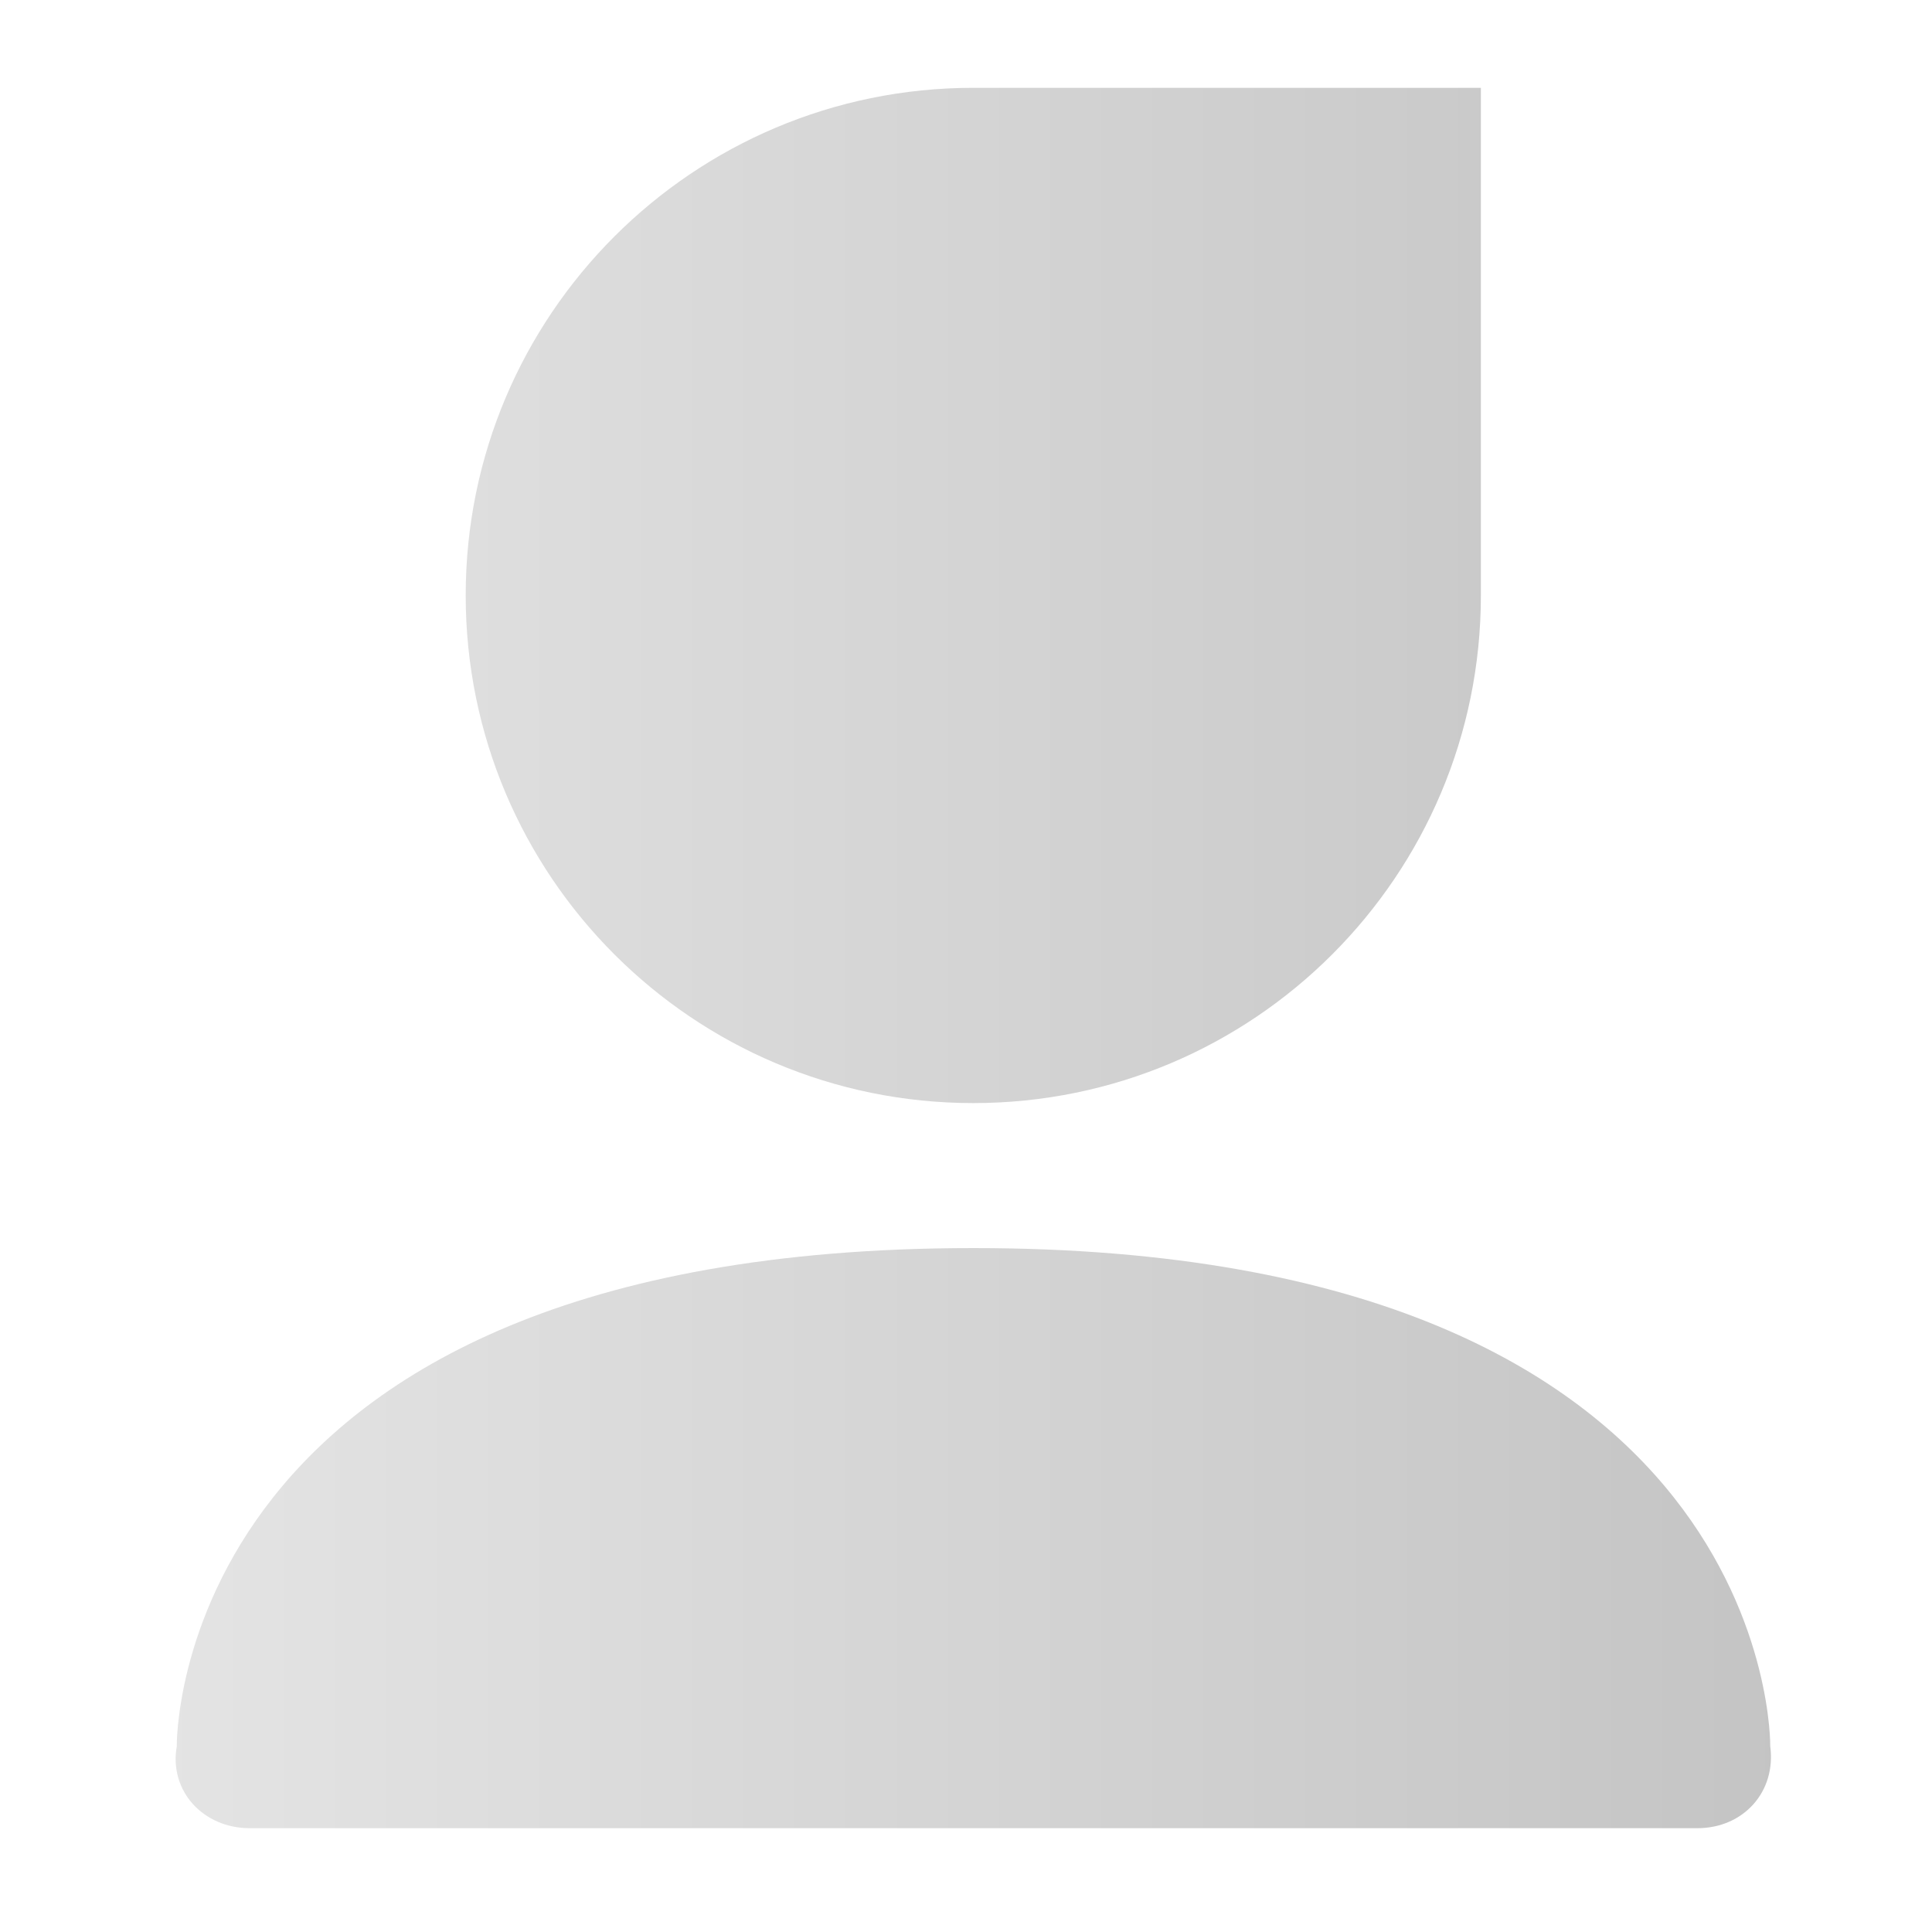 <?xml version="1.0" encoding="UTF-8"?>
<svg width="22px" height="22px" viewBox="0 0 22 22" version="1.1" xmlns="http://www.w3.org/2000/svg" xmlns:xlink="http://www.w3.org/1999/xlink">
    <title>我的小备份</title>
    <defs>
        <linearGradient x1="-1.11022302e-14%" y1="50%" x2="100%" y2="50%" id="linearGradient-1">
            <stop stop-color="#E4E4E4" offset="0%"></stop>
            <stop stop-color="#C4C4C4" offset="100%"></stop>
        </linearGradient>
    </defs>
    <g id="移动端" stroke="none" stroke-width="1" fill="none" fill-rule="evenodd">
        <g id="首页" transform="translate(-312, -737)">
            <g id="编组-7" transform="translate(311, 737)">
                <g id="我的小备份" transform="translate(1, 0)">
                    <rect id="矩形" fill="#000000" fill-rule="nonzero" opacity="0" x="0" y="0" width="22" height="22"></rect>
                    <path d="M11.085,14.212 C20.249,14.212 20.158,19.885 20.158,19.885 C20.227,20.4 19.856,20.818 19.327,20.818 L2.844,20.818 C2.315,20.818 1.923,20.395 2.013,19.885 C2.013,19.885 1.92,14.212 11.085,14.212 Z M11.083,1 L16.863,1 L16.863,6.78 C16.863,9.973 14.275,12.561 11.083,12.561 C7.891,12.561 5.303,9.973 5.303,6.78 C5.303,3.588 7.891,1 11.083,1 Z" id="形状" fill="url(#linearGradient-1)"></path>
                </g>
            </g>
        </g>
    </g>
</svg>